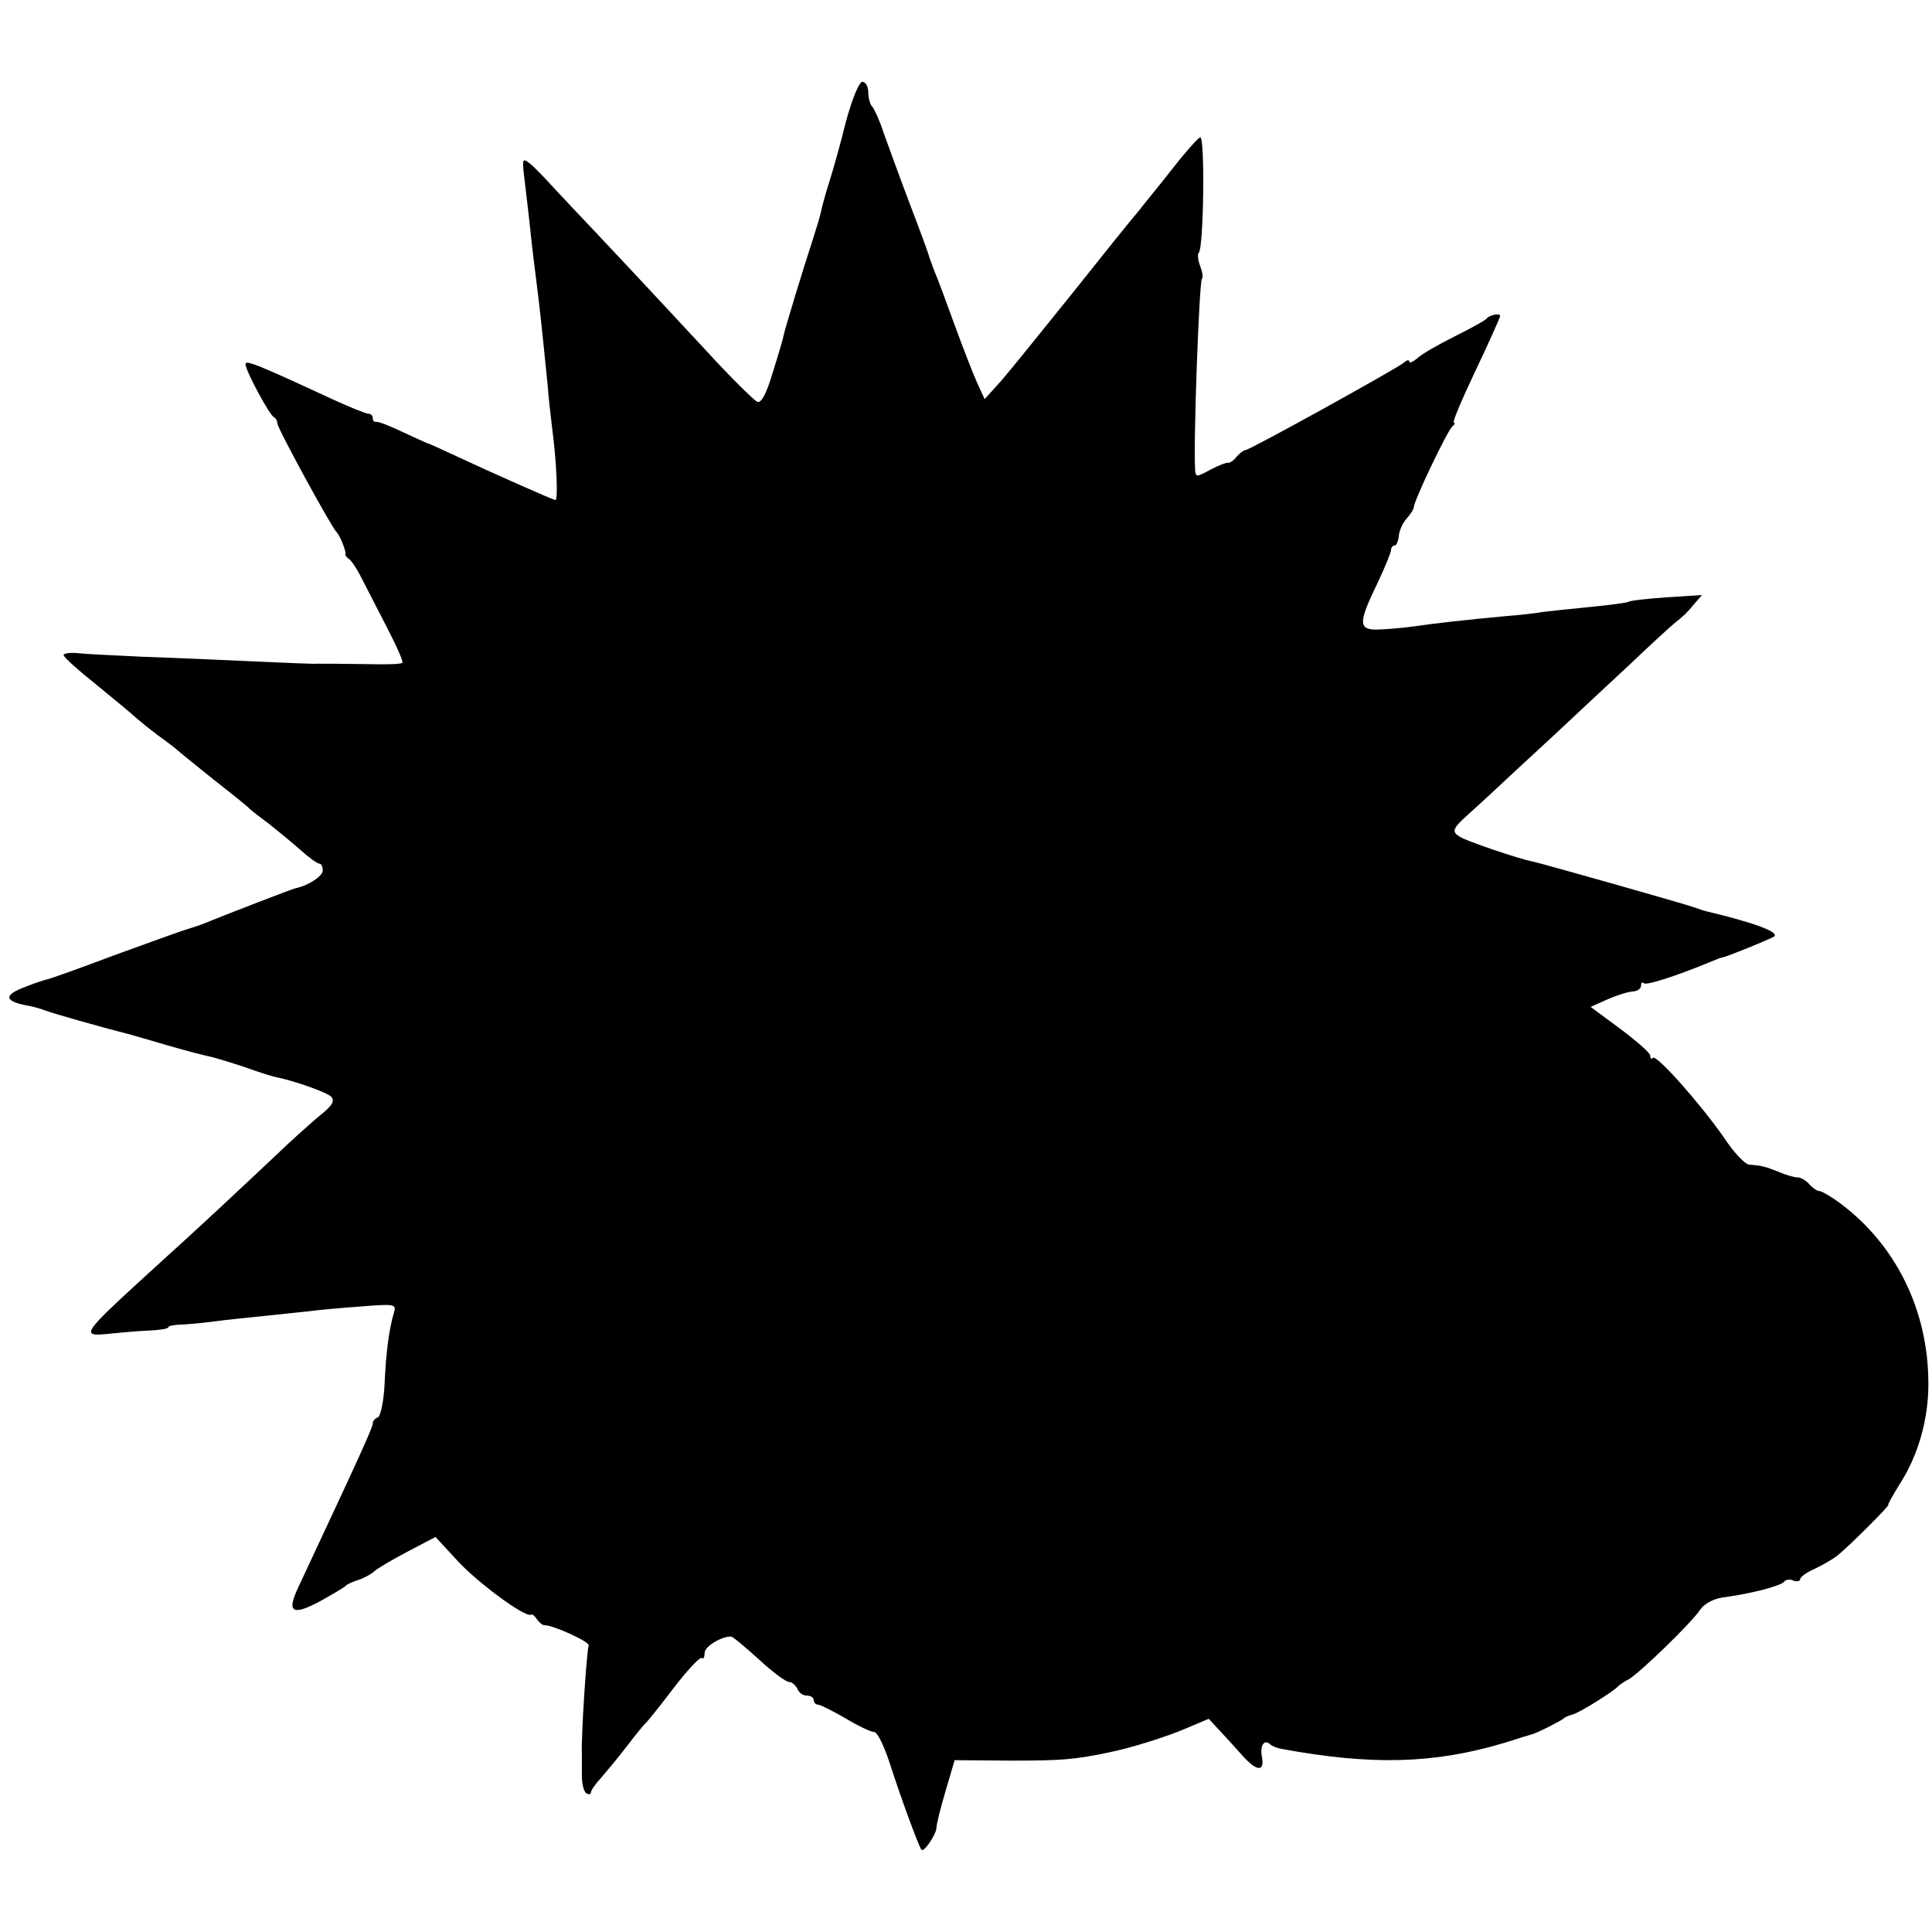 <?xml version="1.0" standalone="no"?>
<!DOCTYPE svg PUBLIC "-//W3C//DTD SVG 20010904//EN"
 "http://www.w3.org/TR/2001/REC-SVG-20010904/DTD/svg10.dtd">
<svg version="1.0" xmlns="http://www.w3.org/2000/svg"
 width="425pt" height="425pt" viewBox="0 0 425 425"
 preserveAspectRatio="xMidYMid meet">
<g transform="translate(0,425) scale(0.1,-0.1)"
fill="#000000" stroke="none">
<path d="M1861 3983 c-12 -49 -29 -109 -37 -134 -8 -25 -16 -54 -18 -65 -2
-10 -11 -39 -19 -64 -20 -61 -60 -192 -63 -207 -1 -7 -12 -44 -24 -82 -14 -47
-25 -68 -34 -65 -7 3 -58 53 -112 112 -155 167 -206 221 -255 273 -26 27 -62
66 -81 86 -19 21 -42 45 -52 53 -18 14 -18 12 -11 -45 4 -33 9 -76 11 -95 3
-32 8 -72 19 -160 5 -41 15 -140 20 -190 1 -19 6 -62 10 -95 9 -67 13 -155 7
-155 -5 0 -140 60 -217 96 -33 15 -62 29 -65 29 -3 1 -27 12 -55 25 -27 13
-53 23 -57 22 -5 -1 -8 3 -8 8 0 6 -4 10 -10 10 -5 0 -40 14 -77 31 -164 76
-193 88 -193 78 0 -14 53 -113 63 -117 4 -2 7 -8 7 -13 0 -11 120 -230 130
-239 7 -6 22 -43 20 -49 -1 -2 2 -7 7 -10 5 -3 16 -19 25 -36 8 -16 34 -66 56
-109 23 -44 40 -82 37 -84 -2 -3 -35 -4 -72 -3 -69 1 -93 1 -115 1 -7 -1 -69
2 -138 5 -69 3 -177 8 -240 10 -63 3 -130 6 -147 8 -18 2 -33 0 -33 -4 0 -5
33 -34 73 -66 39 -32 78 -64 85 -71 8 -7 30 -25 50 -40 21 -15 39 -29 42 -32
3 -3 39 -32 80 -65 41 -32 77 -61 80 -65 3 -3 21 -17 40 -31 19 -15 51 -41 70
-58 19 -17 38 -31 43 -31 4 0 7 -7 7 -15 0 -12 -31 -33 -60 -39 -9 -2 -153
-58 -185 -71 -16 -7 -39 -15 -50 -18 -11 -3 -83 -29 -160 -57 -77 -29 -144
-53 -150 -54 -5 -1 -27 -8 -47 -16 -52 -19 -50 -33 7 -43 11 -2 27 -7 35 -10
12 -5 124 -37 180 -51 8 -2 49 -14 90 -26 41 -12 84 -23 95 -25 12 -3 45 -13
75 -23 30 -11 60 -20 65 -21 41 -8 115 -34 124 -44 7 -9 2 -18 -17 -34 -15
-12 -49 -42 -77 -68 -123 -116 -198 -186 -280 -260 -184 -168 -183 -166 -105
-158 19 2 54 5 77 6 24 1 43 4 43 7 0 3 10 5 23 6 12 0 47 3 77 7 30 4 80 9
110 12 30 3 73 8 95 10 22 3 75 8 119 11 73 6 78 5 73 -12 -11 -36 -18 -89
-21 -159 -2 -39 -9 -71 -15 -73 -6 -2 -11 -8 -11 -13 0 -9 -24 -62 -164 -361
-26 -55 -13 -63 47 -31 29 16 54 31 57 34 3 4 15 9 27 13 13 4 29 13 36 19 7
7 40 26 74 44 l61 32 48 -52 c46 -50 150 -126 162 -119 2 2 8 -2 13 -10 5 -7
12 -13 16 -13 21 0 103 -38 98 -45 -4 -7 -17 -199 -15 -240 0 -8 0 -29 0 -47
0 -17 4 -34 10 -38 5 -3 10 -2 10 2 0 5 10 19 23 33 12 14 38 45 57 70 19 25
37 47 41 50 3 3 31 37 61 77 31 40 58 69 62 66 3 -4 6 1 6 11 0 14 36 36 58
36 4 0 31 -23 61 -50 30 -28 60 -50 67 -50 6 0 14 -7 18 -15 3 -8 12 -15 21
-15 8 0 15 -4 15 -10 0 -5 4 -10 10 -10 5 0 32 -14 60 -30 28 -17 56 -30 63
-30 7 0 22 -31 34 -68 23 -72 64 -184 70 -191 5 -7 32 33 33 48 0 8 9 44 20
81 l20 68 123 -1 c111 0 140 2 216 18 46 9 130 35 175 55 l45 19 25 -27 c14
-15 36 -39 50 -55 31 -34 48 -35 42 -2 -5 25 5 40 18 28 4 -4 14 -8 24 -10
200 -37 337 -33 491 13 31 10 58 18 61 19 12 3 65 30 70 35 3 3 11 6 18 8 13
2 93 52 102 63 3 3 13 10 23 15 23 13 139 125 157 153 9 13 29 24 50 27 62 8
130 26 135 35 3 4 12 6 20 2 8 -3 15 -1 15 3 0 5 14 15 32 23 17 8 40 21 51
30 26 21 116 111 111 111 -2 0 10 21 26 47 41 64 63 145 62 223 -1 159 -72
302 -194 393 -20 15 -41 27 -46 27 -5 0 -15 7 -22 15 -7 8 -18 15 -26 15 -7 0
-25 5 -41 12 -30 12 -38 14 -65 16 -10 1 -35 28 -56 60 -50 72 -148 183 -156
175 -3 -4 -6 -1 -6 5 0 6 -30 32 -66 59 l-65 48 38 17 c21 9 46 17 56 17 9 1
17 6 17 13 0 6 3 9 6 5 5 -5 66 14 144 46 14 6 27 11 30 11 18 5 106 41 113
46 11 10 -47 31 -148 55 -5 1 -17 5 -25 8 -18 7 -336 97 -359 102 -28 5 -146
45 -159 54 -19 11 -17 18 15 47 16 14 68 62 116 107 49 45 105 97 125 116 20
19 74 69 119 111 45 43 90 84 100 92 10 7 27 23 37 36 l20 23 -78 -5 c-42 -3
-80 -7 -84 -10 -4 -2 -41 -7 -82 -11 -41 -4 -88 -9 -105 -11 -16 -3 -52 -7
-79 -9 -95 -9 -151 -15 -206 -23 -30 -4 -68 -7 -85 -7 -37 1 -36 18 6 104 16
34 29 66 29 71 0 6 4 10 8 10 4 0 8 10 9 21 1 12 9 29 17 38 9 10 16 21 16 25
0 14 75 171 85 178 5 4 7 8 3 8 -4 0 18 52 48 115 30 63 54 117 54 120 0 7
-24 2 -30 -6 -3 -4 -34 -21 -70 -39 -36 -18 -73 -39 -82 -48 -10 -8 -18 -12
-18 -7 0 4 -6 3 -12 -3 -19 -15 -339 -192 -348 -192 -4 0 -13 -7 -20 -15 -6
-8 -15 -14 -18 -13 -4 1 -22 -6 -39 -15 -31 -17 -33 -17 -34 0 -4 60 9 414 15
420 3 3 1 15 -4 28 -5 13 -6 26 -3 29 11 10 14 258 3 254 -5 -2 -32 -32 -60
-68 -28 -36 -63 -78 -76 -95 -14 -16 -79 -97 -145 -180 -66 -82 -136 -169
-156 -192 l-37 -41 -17 37 c-9 20 -31 77 -49 126 -18 50 -37 101 -43 115 -6
14 -11 30 -13 35 -1 6 -21 60 -44 120 -23 61 -48 130 -57 155 -8 25 -19 49
-24 55 -5 5 -9 19 -9 32 0 13 -6 23 -13 23 -7 0 -22 -36 -36 -87z"/>
</g>
</svg>
